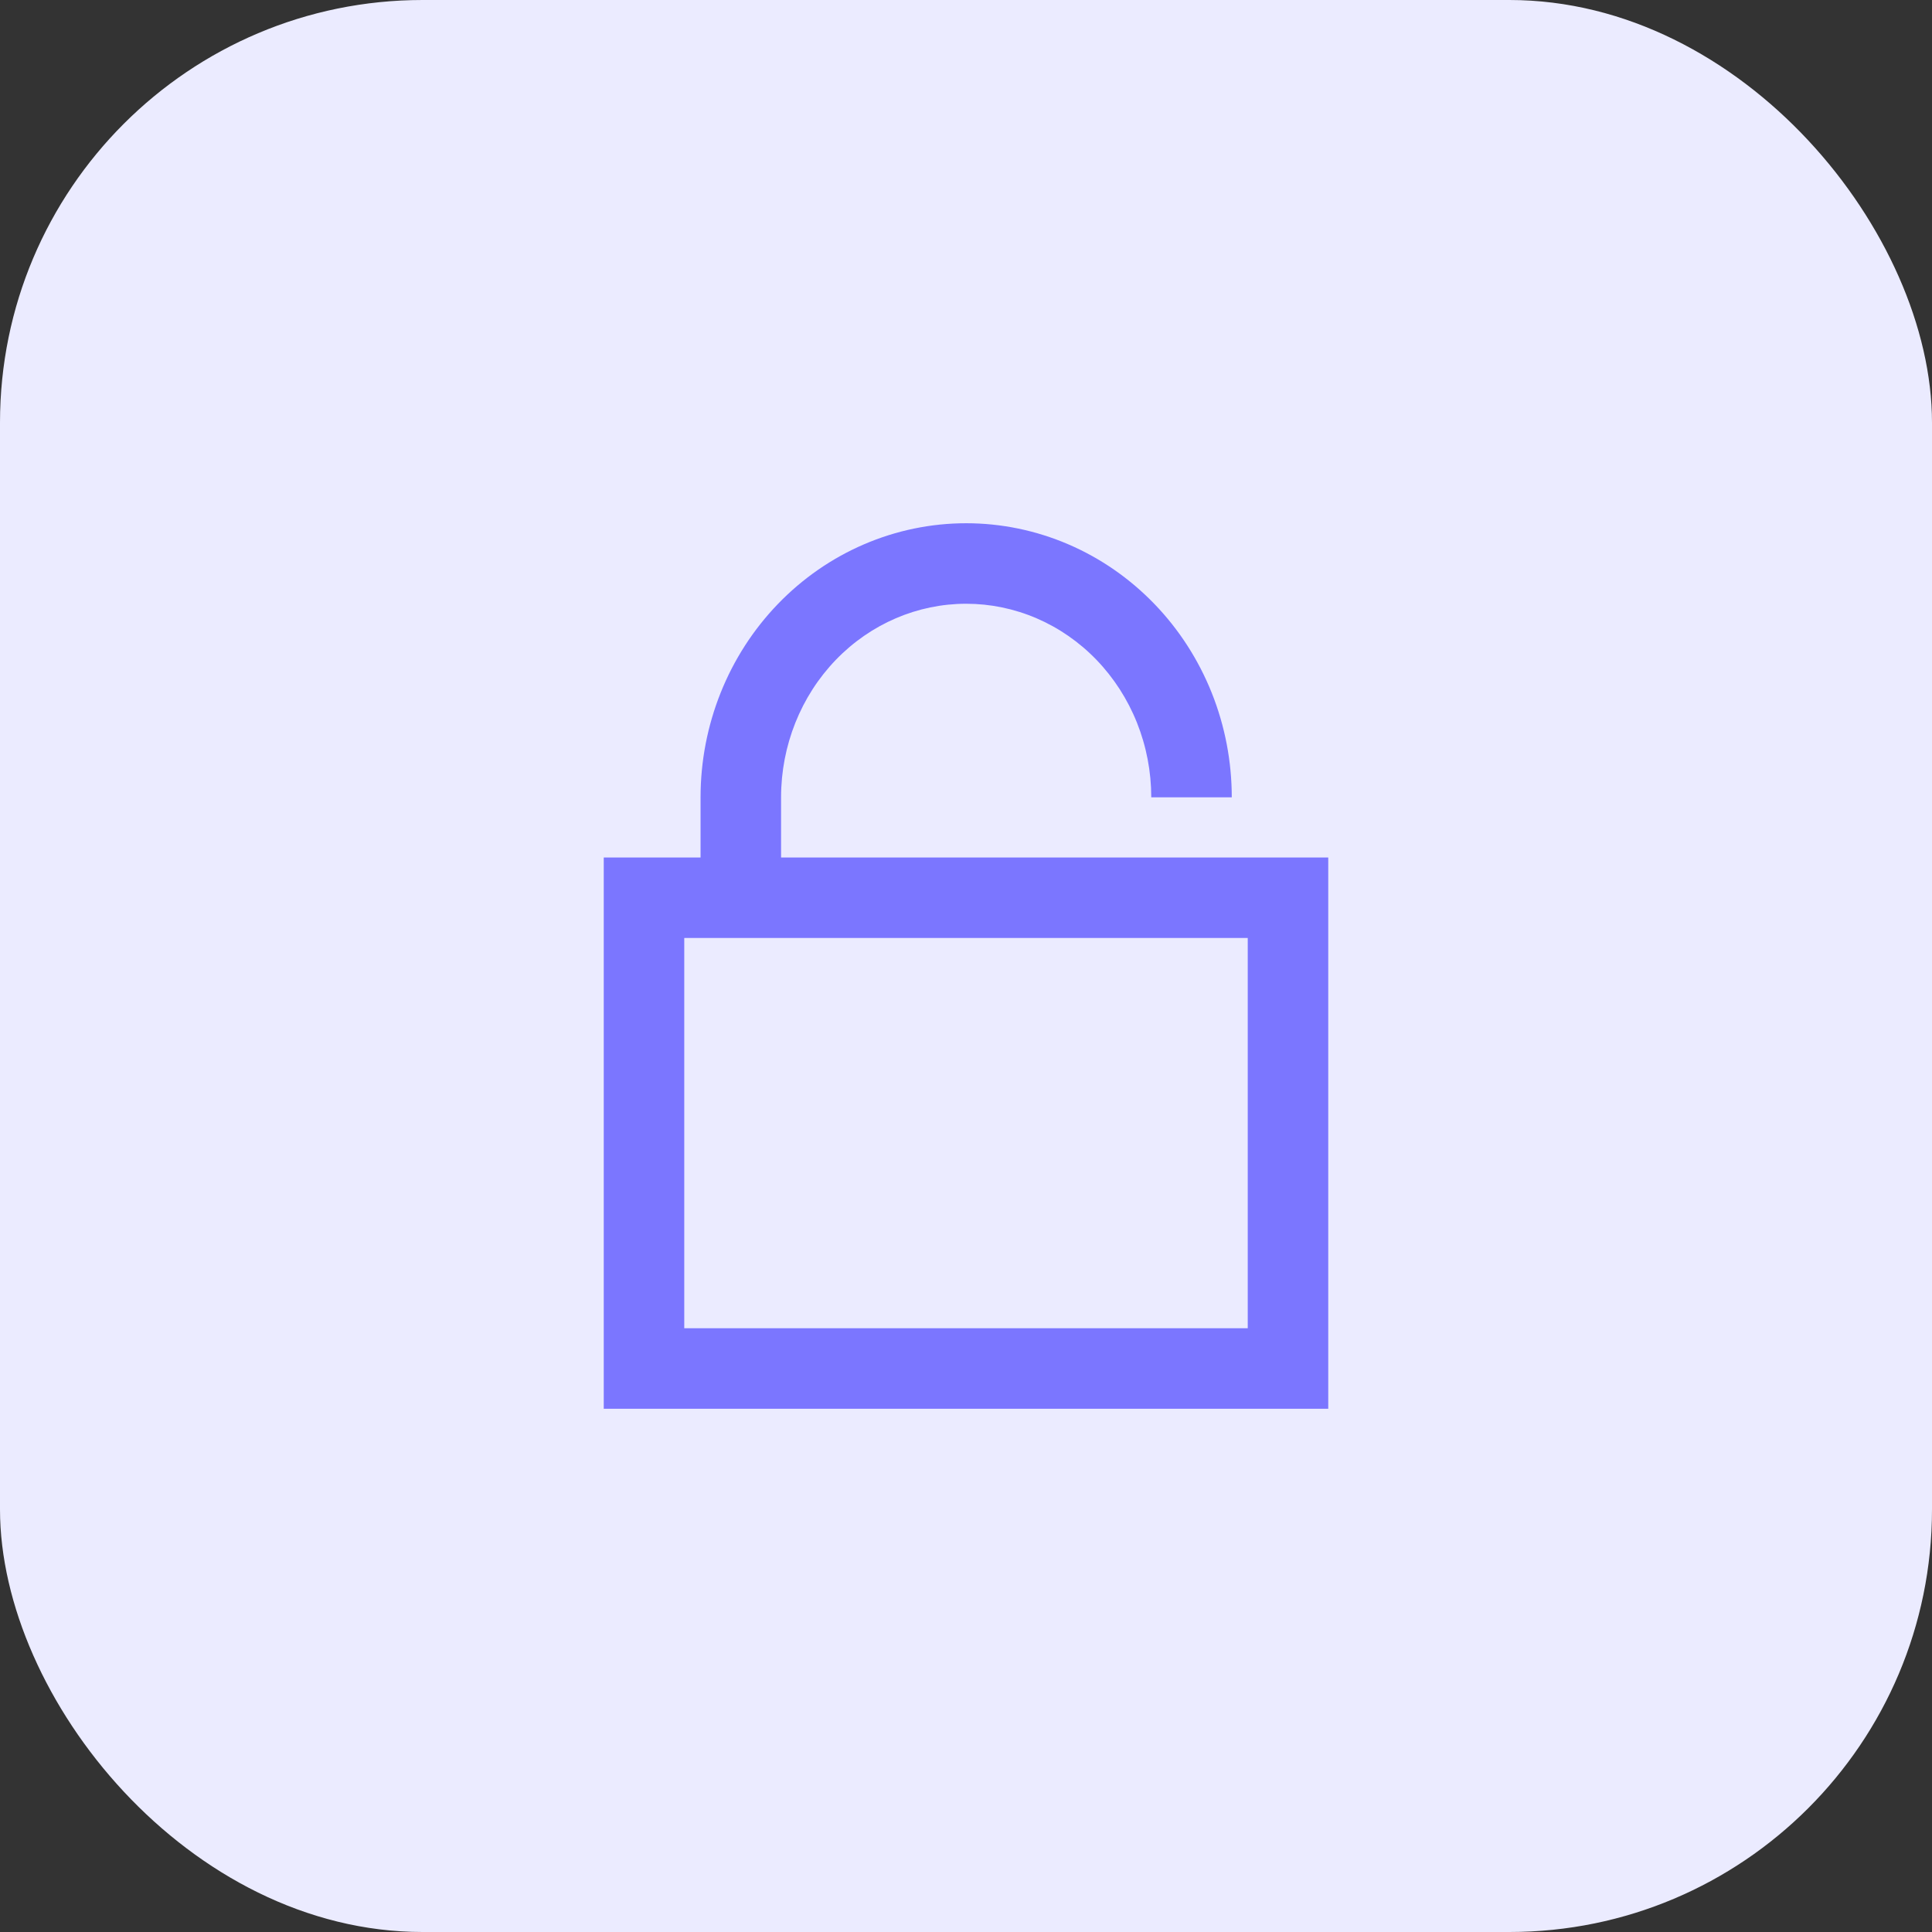 <svg width="64" height="64" viewBox="0 0 64 64" fill="none" xmlns="http://www.w3.org/2000/svg">
<rect x="0" y="0" width="64" height="64" fill="#333333" stroke="none"/>
<rect width="64" height="64" rx="14" fill="#EBEBFF"/>
<path fill-rule="evenodd" clip-rule="evenodd" d="M32.006 20C30.395 20 28.841 20.663 27.687 21.86C26.531 23.059 25.874 24.696 25.874 26.412V28.406H44V46.667H20V28.406H23.207V26.412C23.207 24.019 24.123 21.716 25.767 20.01C27.413 18.302 29.656 17.333 32.006 17.333C33.168 17.333 34.318 17.571 35.389 18.031C36.46 18.491 37.429 19.165 38.244 20.01C39.059 20.855 39.702 21.855 40.141 22.953C40.579 24.051 40.804 25.226 40.804 26.412H38.137C38.137 25.563 37.976 24.724 37.664 23.942C37.352 23.161 36.896 22.454 36.324 21.86C35.752 21.267 35.076 20.799 34.336 20.481C33.596 20.163 32.804 20 32.006 20ZM22.667 31.072V44H41.333V31.072H22.667Z" fill="#7B76FF"/>
</svg>
